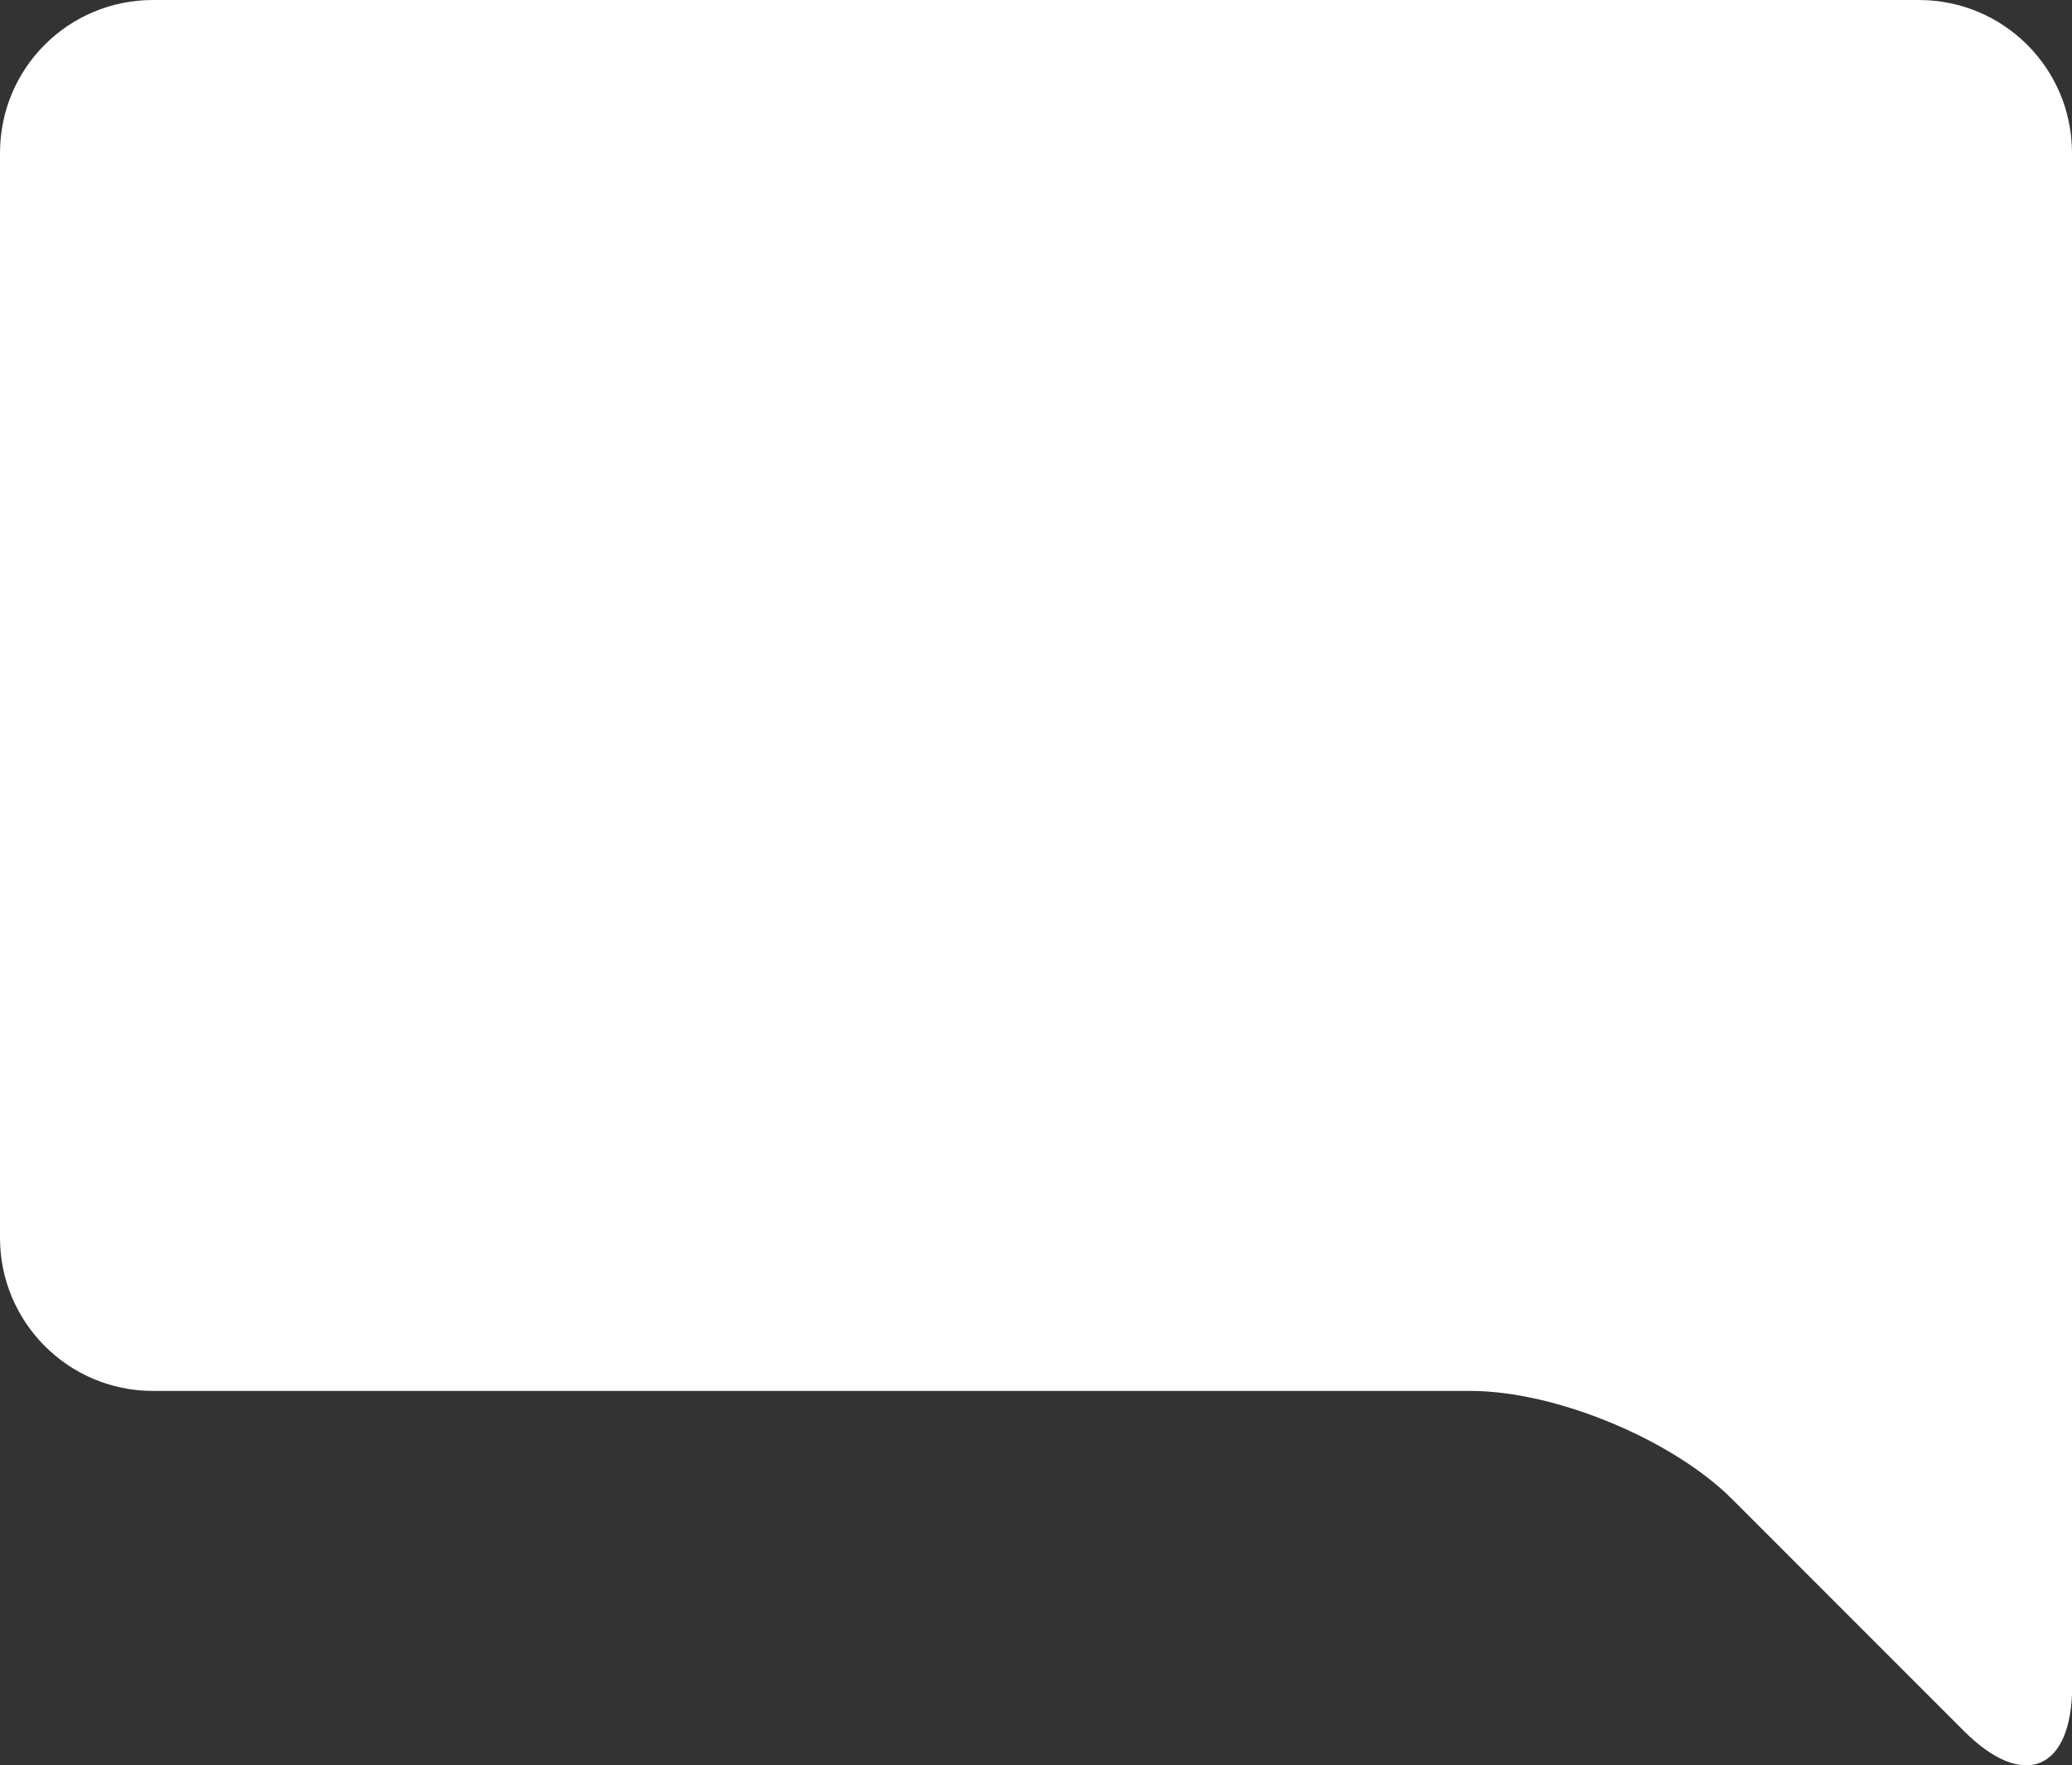 <?xml version="1.0" encoding="utf-8"?>
<!-- Generator: Adobe Illustrator 15.0.2, SVG Export Plug-In . SVG Version: 6.00 Build 0)  -->
<!DOCTYPE svg PUBLIC "-//W3C//DTD SVG 1.1//EN" "http://www.w3.org/Graphics/SVG/1.1/DTD/svg11.dtd">
<svg version="1.1" id="Layer_1" xmlns="http://www.w3.org/2000/svg" xmlns:xlink="http://www.w3.org/1999/xlink" x="0px" y="0px"
	 width="12.144px" height="10.344px" viewBox="0 0 12.144 10.344" enable-background="new 0 0 12.144 10.344" xml:space="preserve">
<rect x="0" y="0" width="12.144" height="10.344" fill="#333333" stroke="none"/>
<g>
	<path fill="#FFFFFF" d="M12.145,9.878c0,0.496-0.285,0.615-0.635,0.264l-1.357-1.357C9.801,8.433,9.115,8.15,8.619,8.15H0.897
		C0.401,8.15,0,7.748,0,7.253V0.897C0,0.399,0.401,0,0.897,0h10.349c0.496,0,0.898,0.399,0.898,0.897V9.878z"/>
</g>
</svg>
